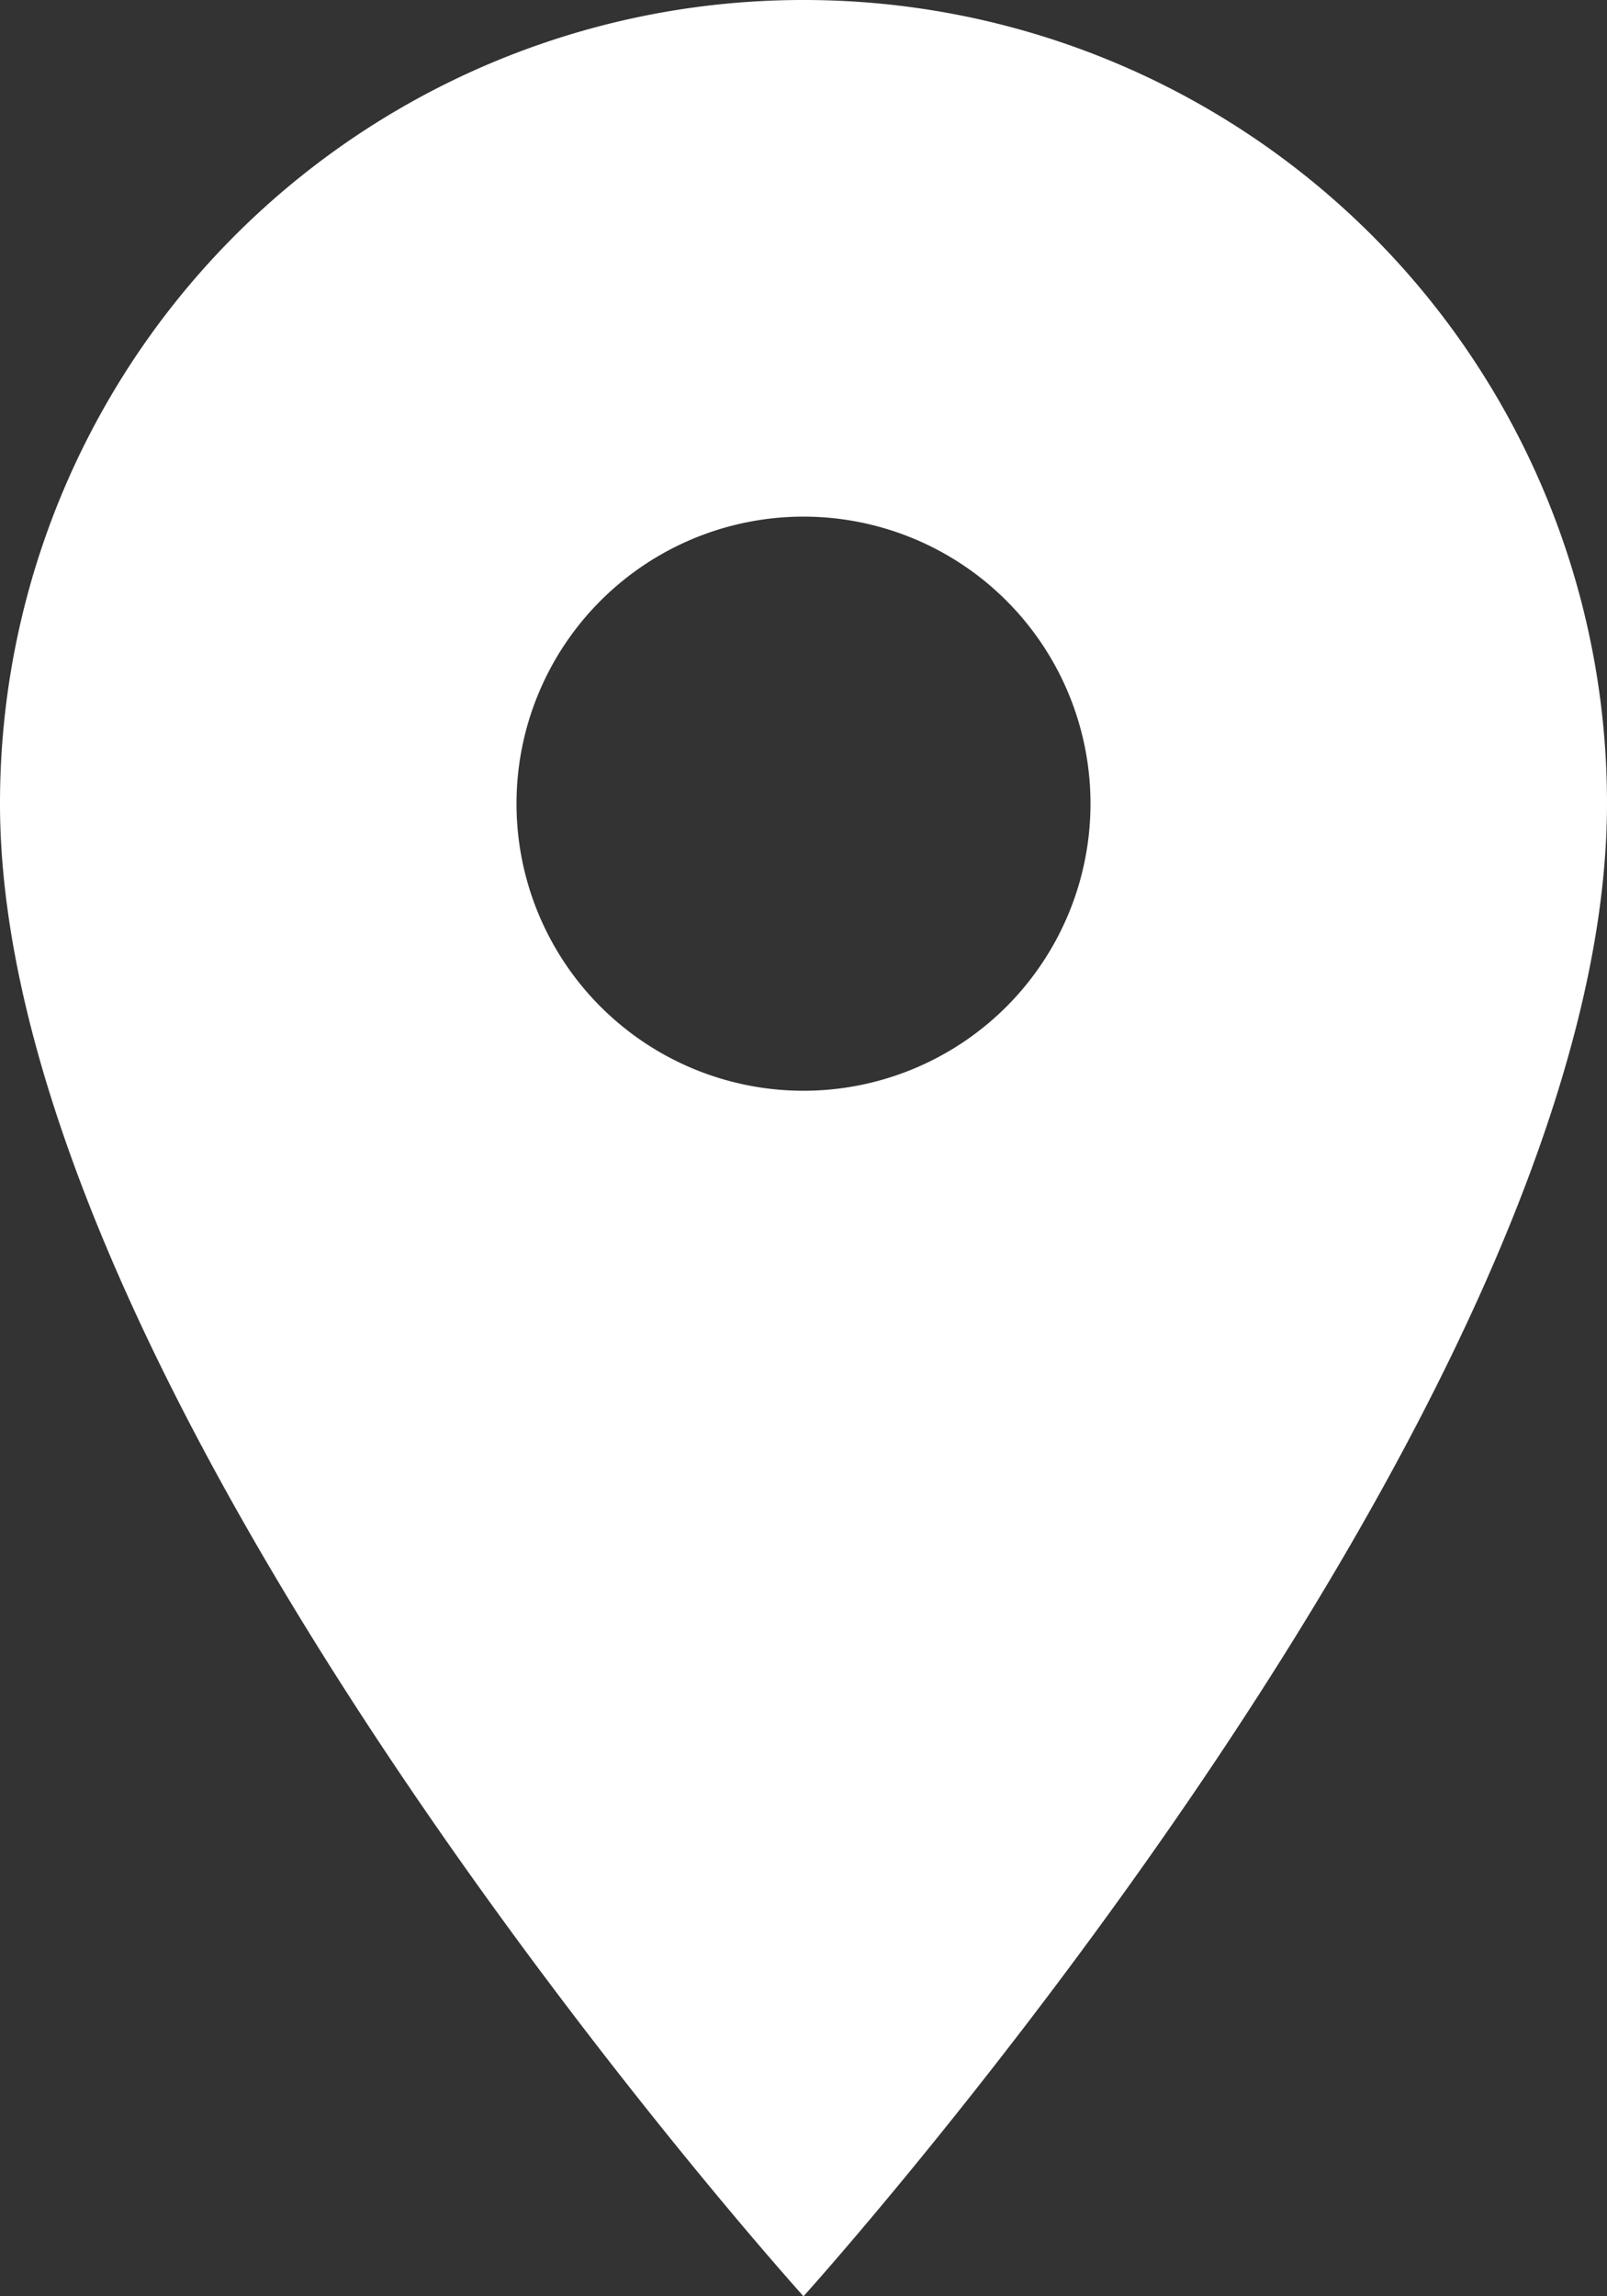 <svg xmlns="http://www.w3.org/2000/svg" width="28.49" height="40.7" viewBox="0 0 28.49 40.7">
  <rect x="0" y="0" width="28.49" height="40.7" fill="#333333" stroke="none"/>
  <path id="Icon_material-location-on" data-name="Icon material-location-on" d="M21.745,3A14.235,14.235,0,0,0,7.5,17.245C7.5,27.929,21.745,43.7,21.745,43.7S35.99,27.929,35.99,17.245A14.235,14.235,0,0,0,21.745,3Zm0,19.333a5.088,5.088,0,1,1,5.088-5.088A5.089,5.089,0,0,1,21.745,22.333Z" transform="translate(-7.5 -3)" fill="#fff"/>
</svg>
